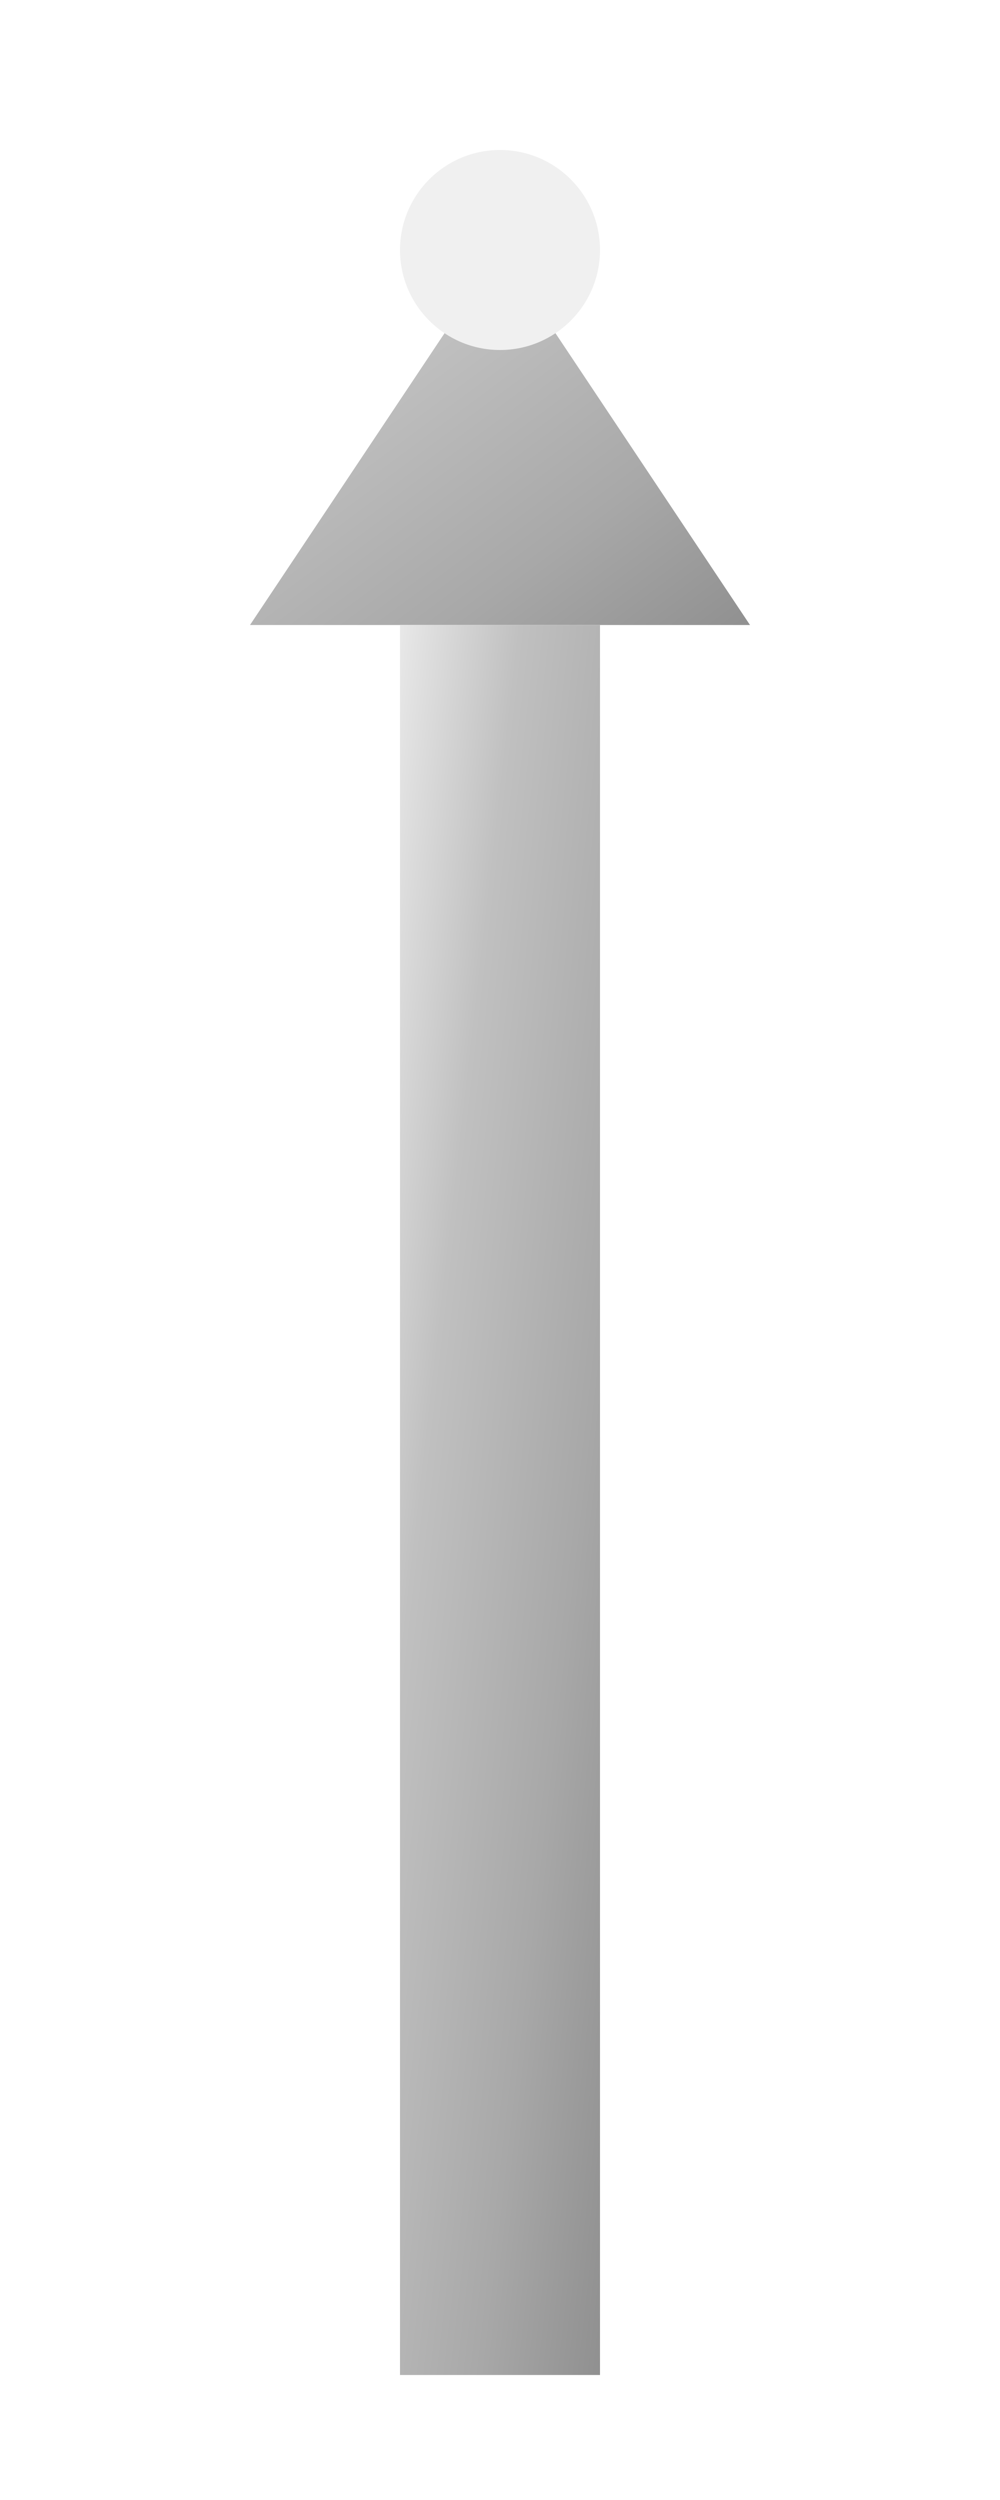 <svg width="40" height="100" viewBox="0 0 40 100" xmlns="http://www.w3.org/2000/svg">
  <defs>
    <linearGradient id="metallicGradient3" x1="0%" y1="0%" x2="100%" y2="100%">
      <stop offset="0%" style="stop-color:#E8E8E8;stop-opacity:1" />
      <stop offset="30%" style="stop-color:#C0C0C0;stop-opacity:1" />
      <stop offset="70%" style="stop-color:#A8A8A8;stop-opacity:1" />
      <stop offset="100%" style="stop-color:#909090;stop-opacity:1" />
    </linearGradient>
    <filter id="metallicShine3">
      <feGaussianBlur stdDeviation="1" result="coloredBlur"/>
      <feMerge> 
        <feMergeNode in="coloredBlur"/>
        <feMergeNode in="SourceGraphic"/>
      </feMerge>
    </filter>
  </defs>
  
  <!-- Spear Head -->
  <polygon points="20,10 30,25 10,25" fill="url(#metallicGradient3)" filter="url(#metallicShine3)"/>
  
  <!-- Spear Shaft -->
  <rect x="16" y="25" width="8" height="70" fill="url(#metallicGradient3)" filter="url(#metallicShine3)"/>
  
  <!-- Spear Tip -->
  <circle cx="20" cy="10" r="4" fill="#F0F0F0" filter="url(#metallicShine3)"/>
</svg>
